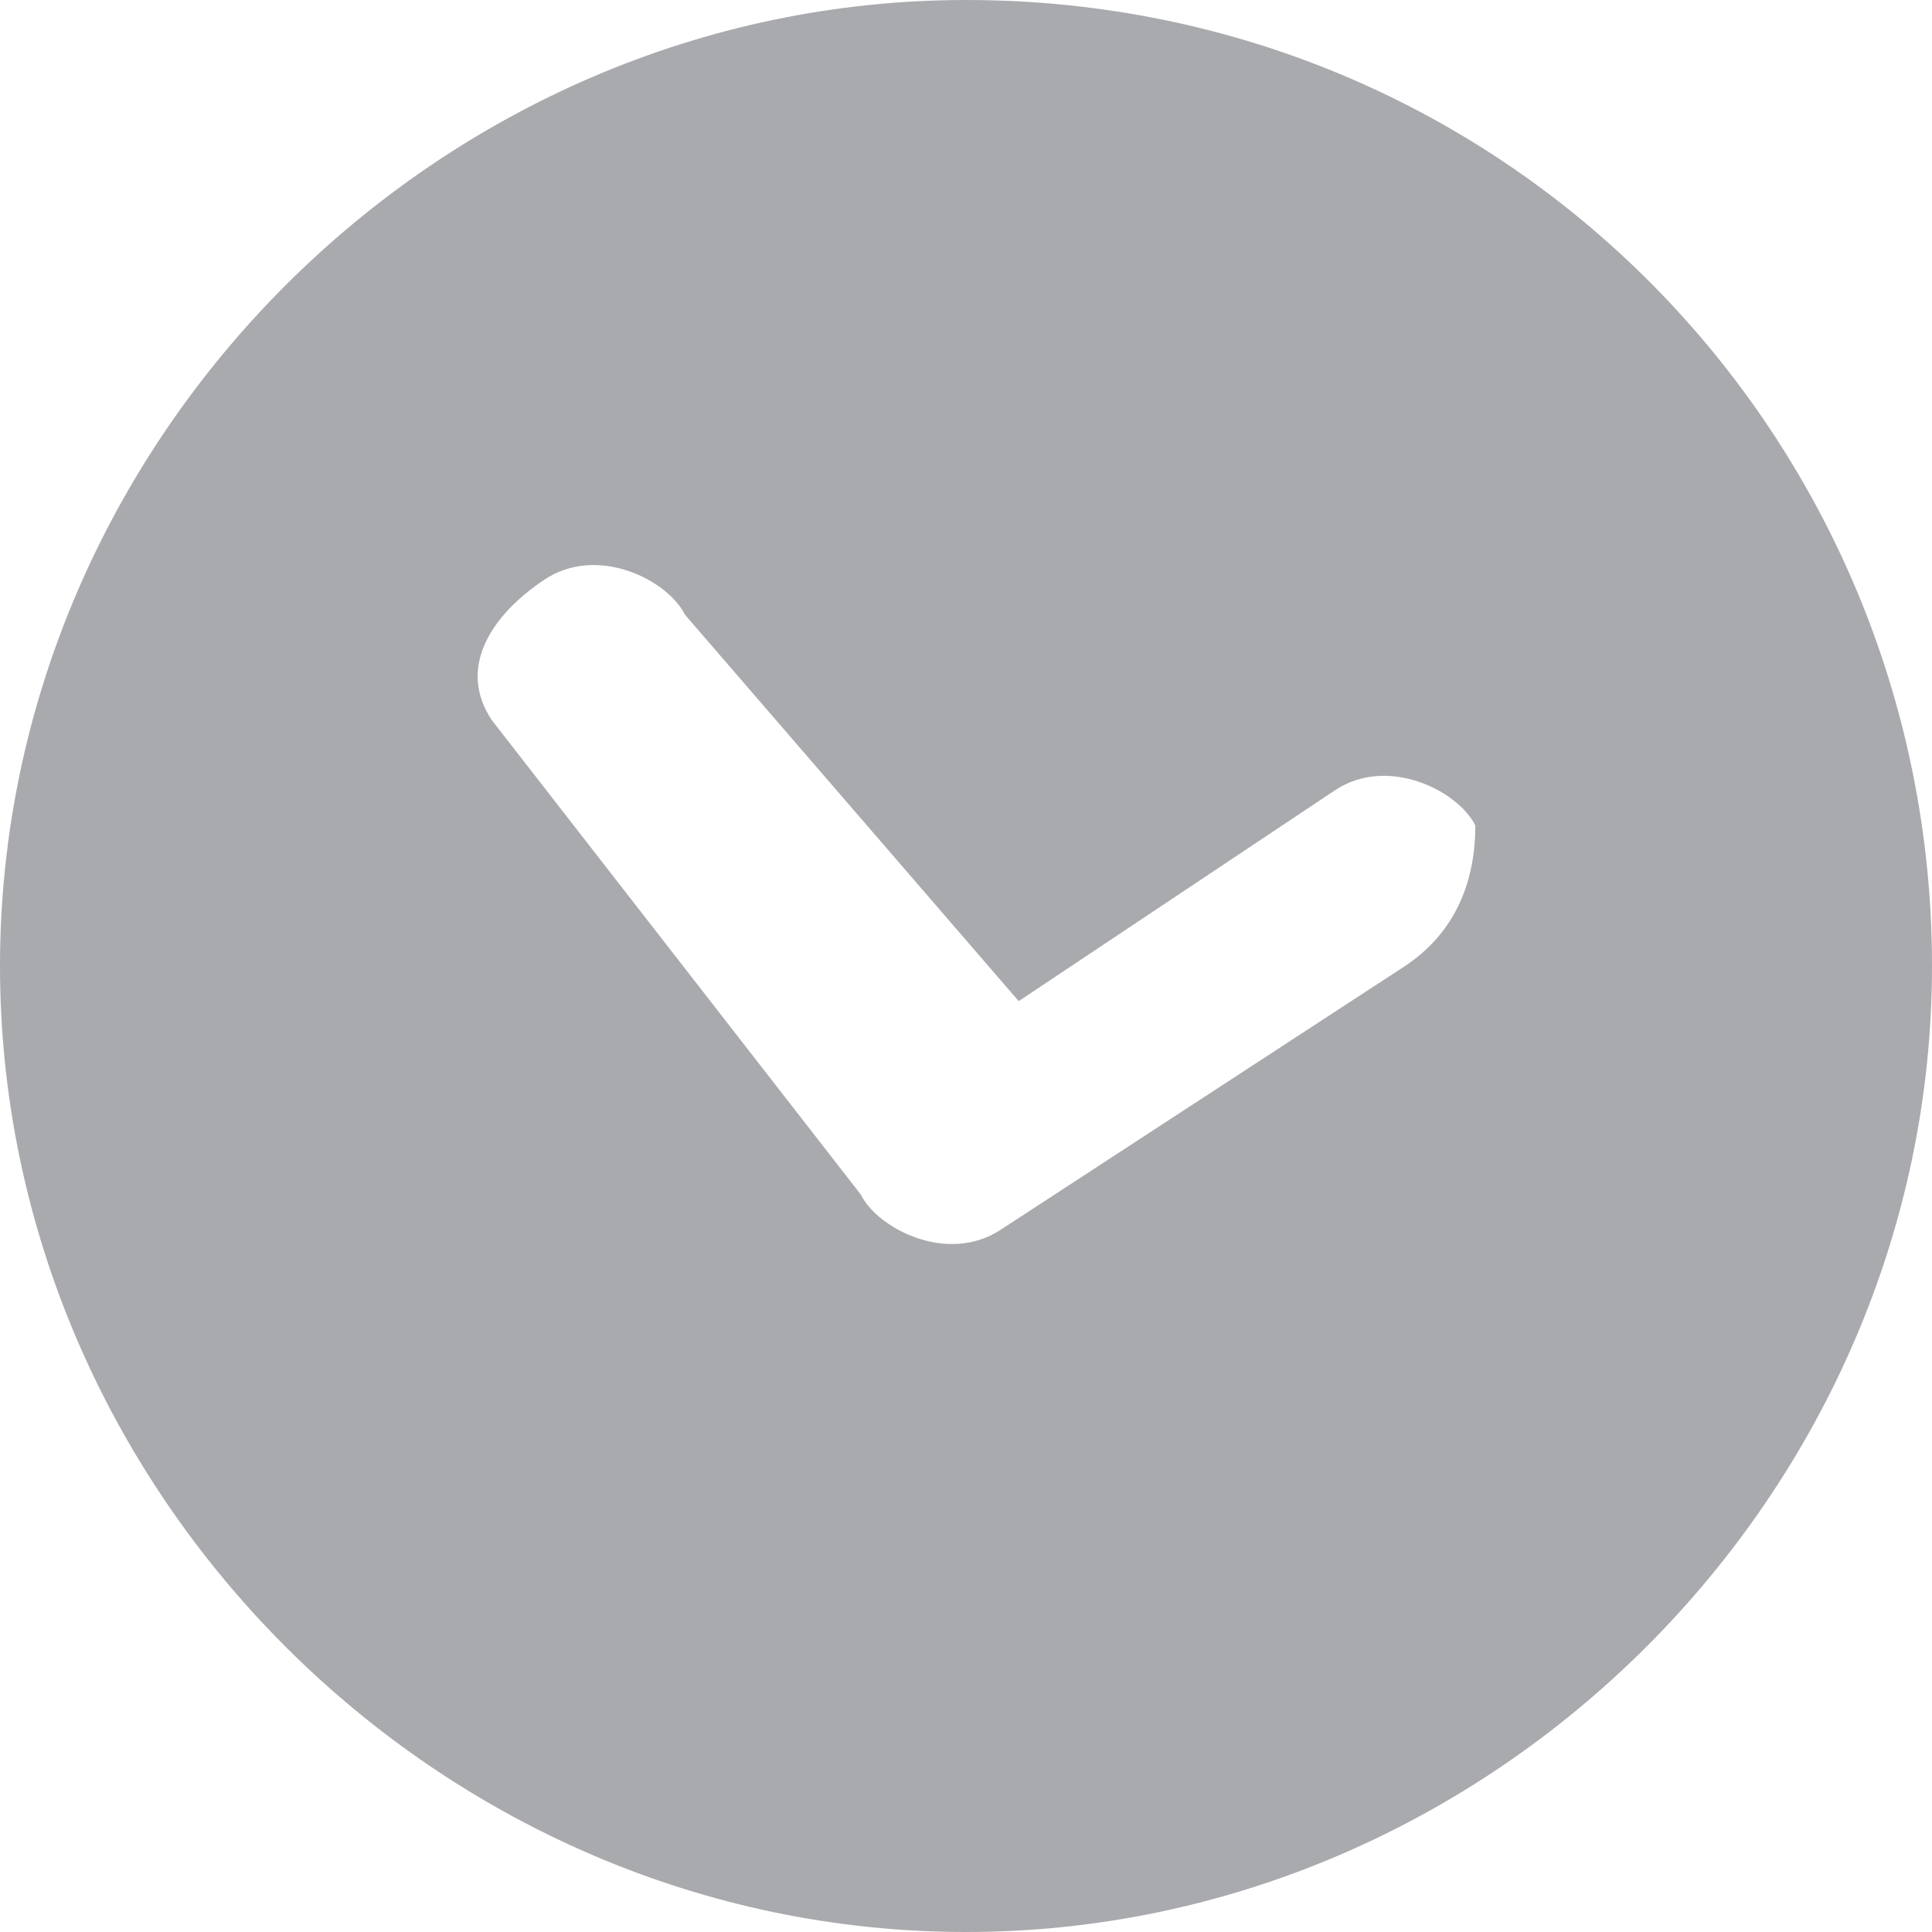 <?xml version="1.0" encoding="utf-8"?>
<!-- Generator: Adobe Illustrator 19.1.0, SVG Export Plug-In . SVG Version: 6.00 Build 0)  -->
<svg version="1.1" id="Layer_1" xmlns="http://www.w3.org/2000/svg" xmlns:xlink="http://www.w3.org/1999/xlink" x="0px" y="0px"
	 viewBox="-299.5 236 11 11" style="enable-background:new -299.5 236 11 11;" xml:space="preserve">
<style type="text/css">
	.st0{fill:#A9AAAE;}
</style>
<g>
	<g>
		<path class="st0" d="M-294,236c-3,0-5.5,2.5-5.5,5.5c0,3,2.5,5.5,5.5,5.5c3,0,5.5-2.5,5.5-5.5C-288.5,238.5-290.9,236-294,236z
			 M-291.5,241.5l-2.3,1.5c-0.3,0.2-0.7,0-0.8-0.2l-2.1-2.7c-0.2-0.3,0-0.6,0.3-0.8c0.3-0.2,0.7,0,0.8,0.2l1.9,2.2l1.8-1.2
			c0.3-0.2,0.7,0,0.8,0.2C-291.1,241-291.2,241.3-291.5,241.5z"/>
	</g>
</g>
</svg>
